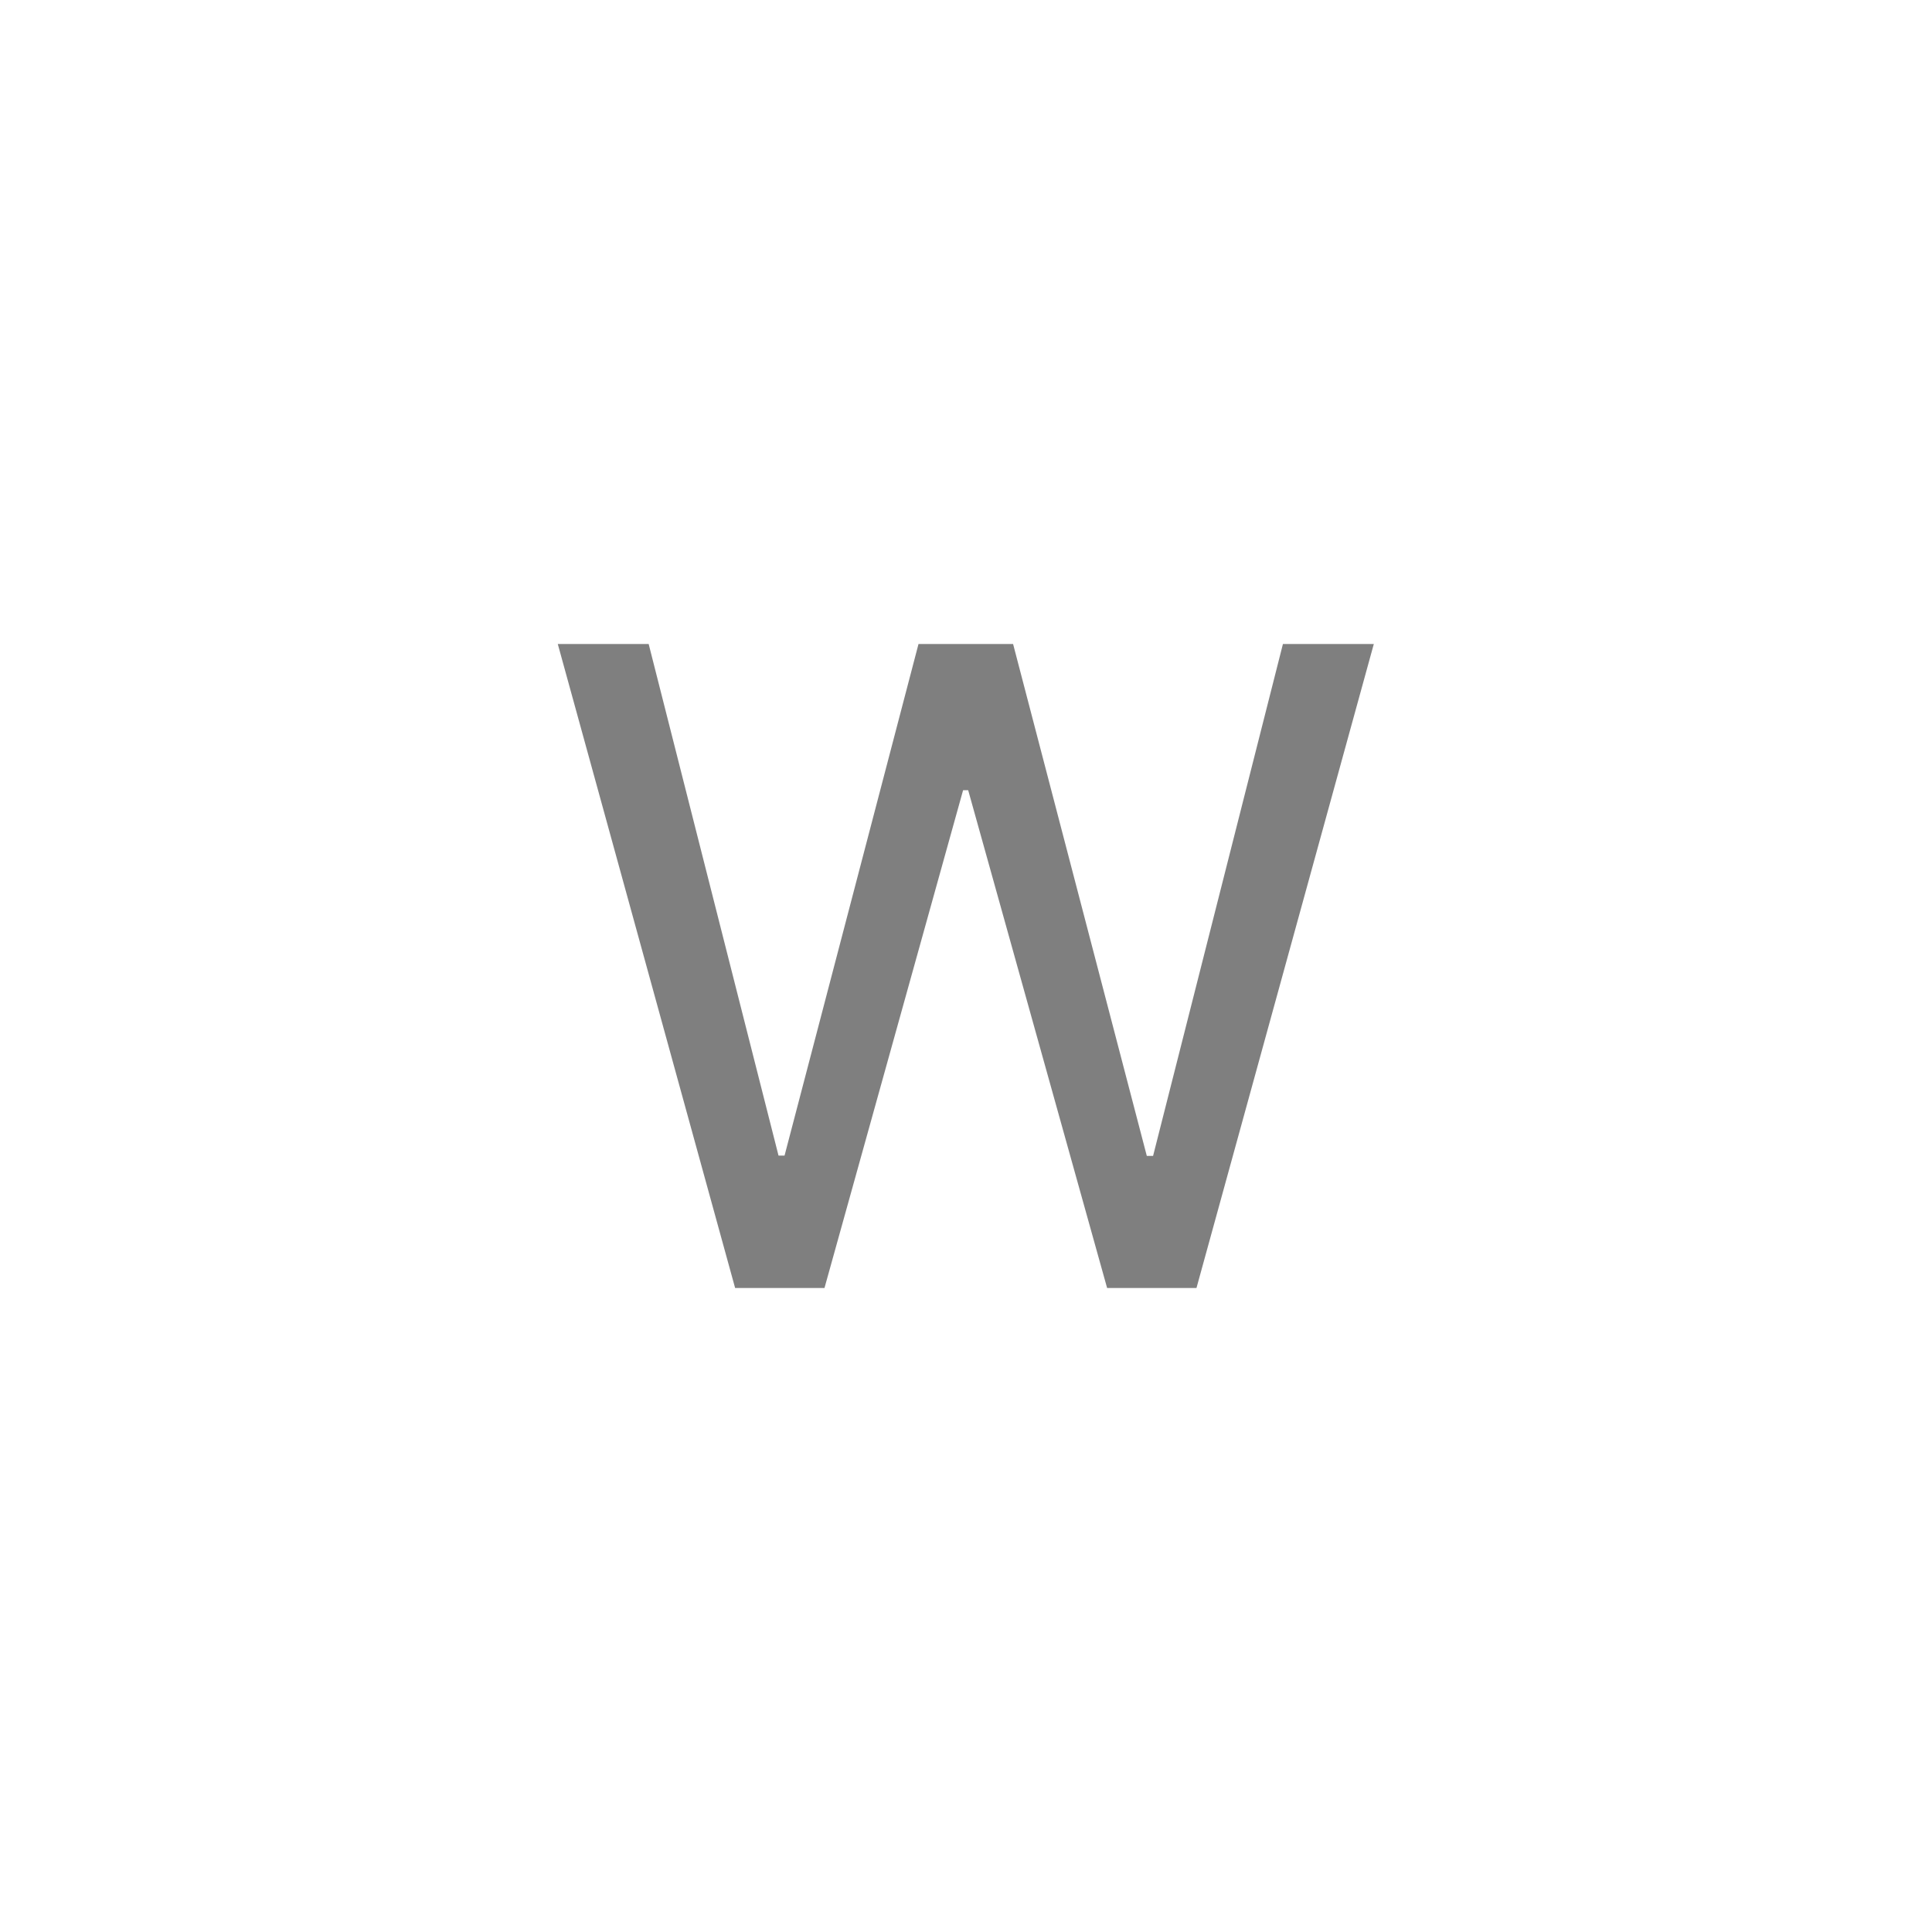 <svg width="24" height="24" viewBox="0 0 24 24" fill="none" xmlns="http://www.w3.org/2000/svg">
<g clip-path="url(#clip0_1_535555)">
<path d="M9.132 16L6.929 8H8.058L9.671 14.355H9.746L11.41 8H12.585L14.246 14.359H14.324L15.937 8H17.066L14.863 16H13.753L12.027 9.816H11.964L10.242 16H9.132Z" fill="black" fill-opacity="0.5"/>
</g>
<defs>
<clipPath id="clip0_1_535555">
<rect width="24" height="24" fill="white"/>
</clipPath>
</defs>
</svg>
